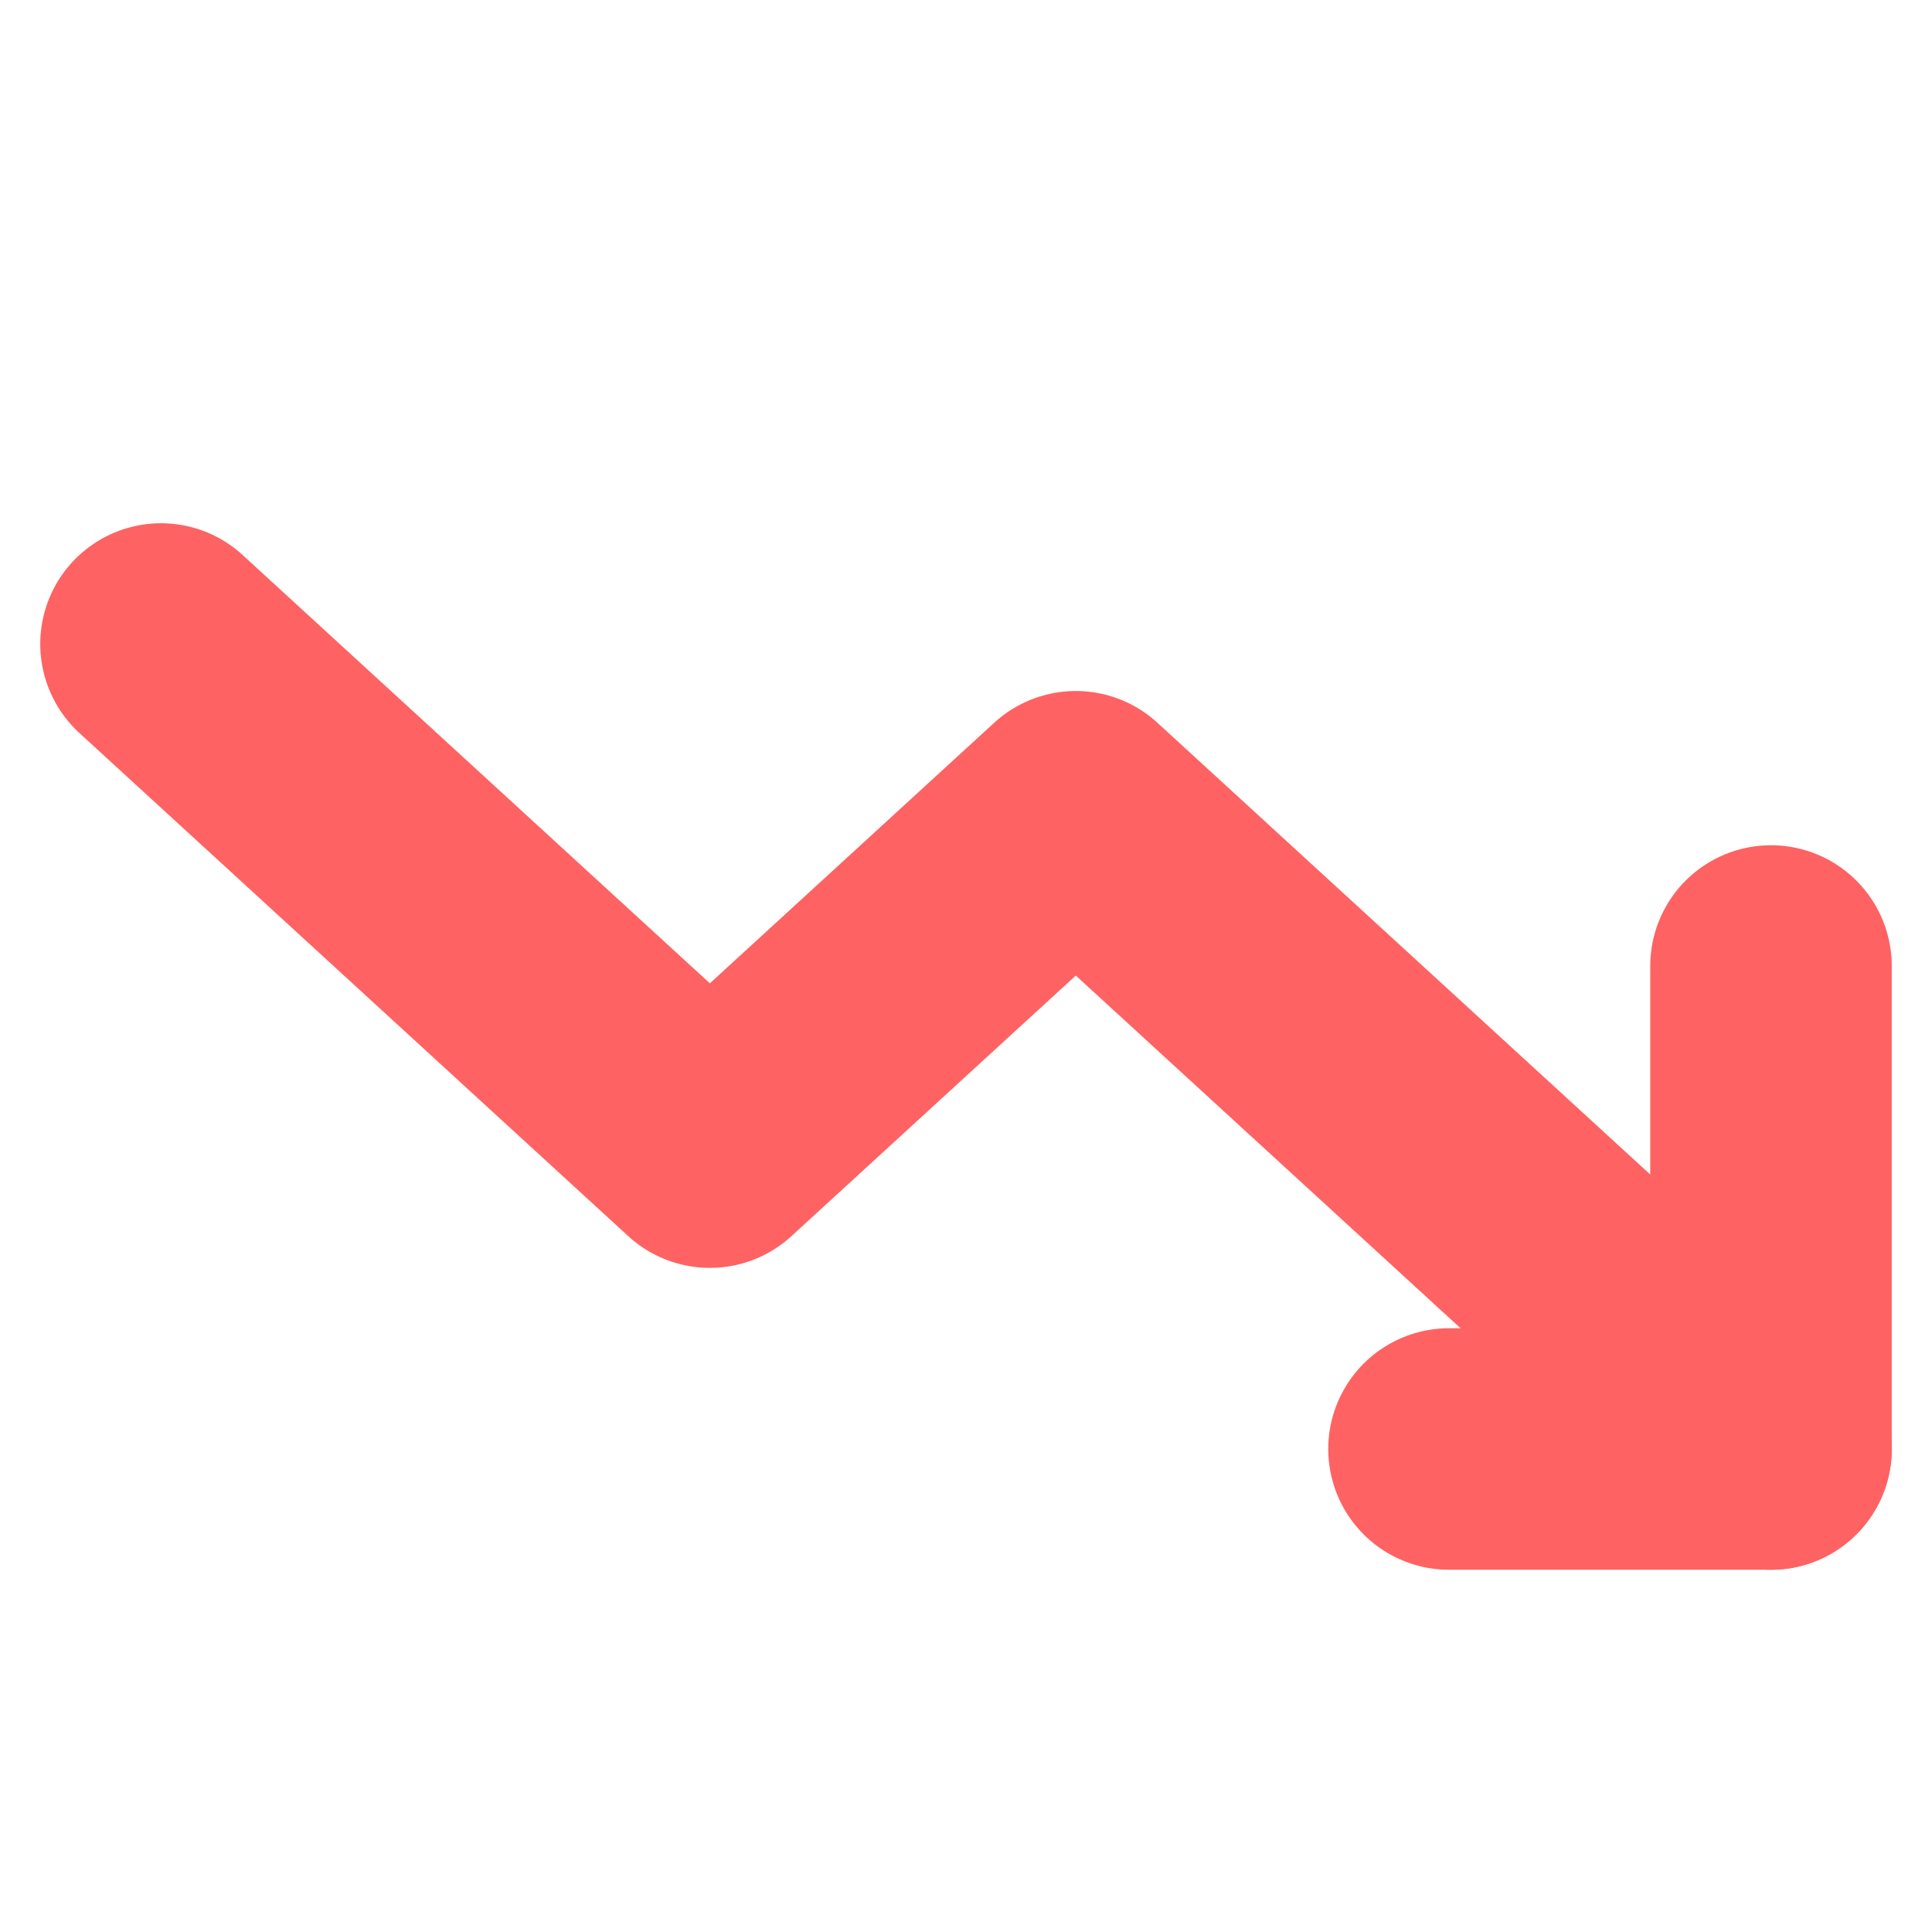 <svg width="12" height="12" viewBox="0 0 12 12" fill="none" xmlns="http://www.w3.org/2000/svg">
<path d="M11 9L6.682 5.042L4.409 7.125L1 4" stroke="#FF6262" stroke-width="1.5" stroke-linecap="round" stroke-linejoin="round"/>
<path d="M9 9H11V6" stroke="#FF6262" stroke-width="1.5" stroke-linecap="round" stroke-linejoin="round"/>
</svg>
